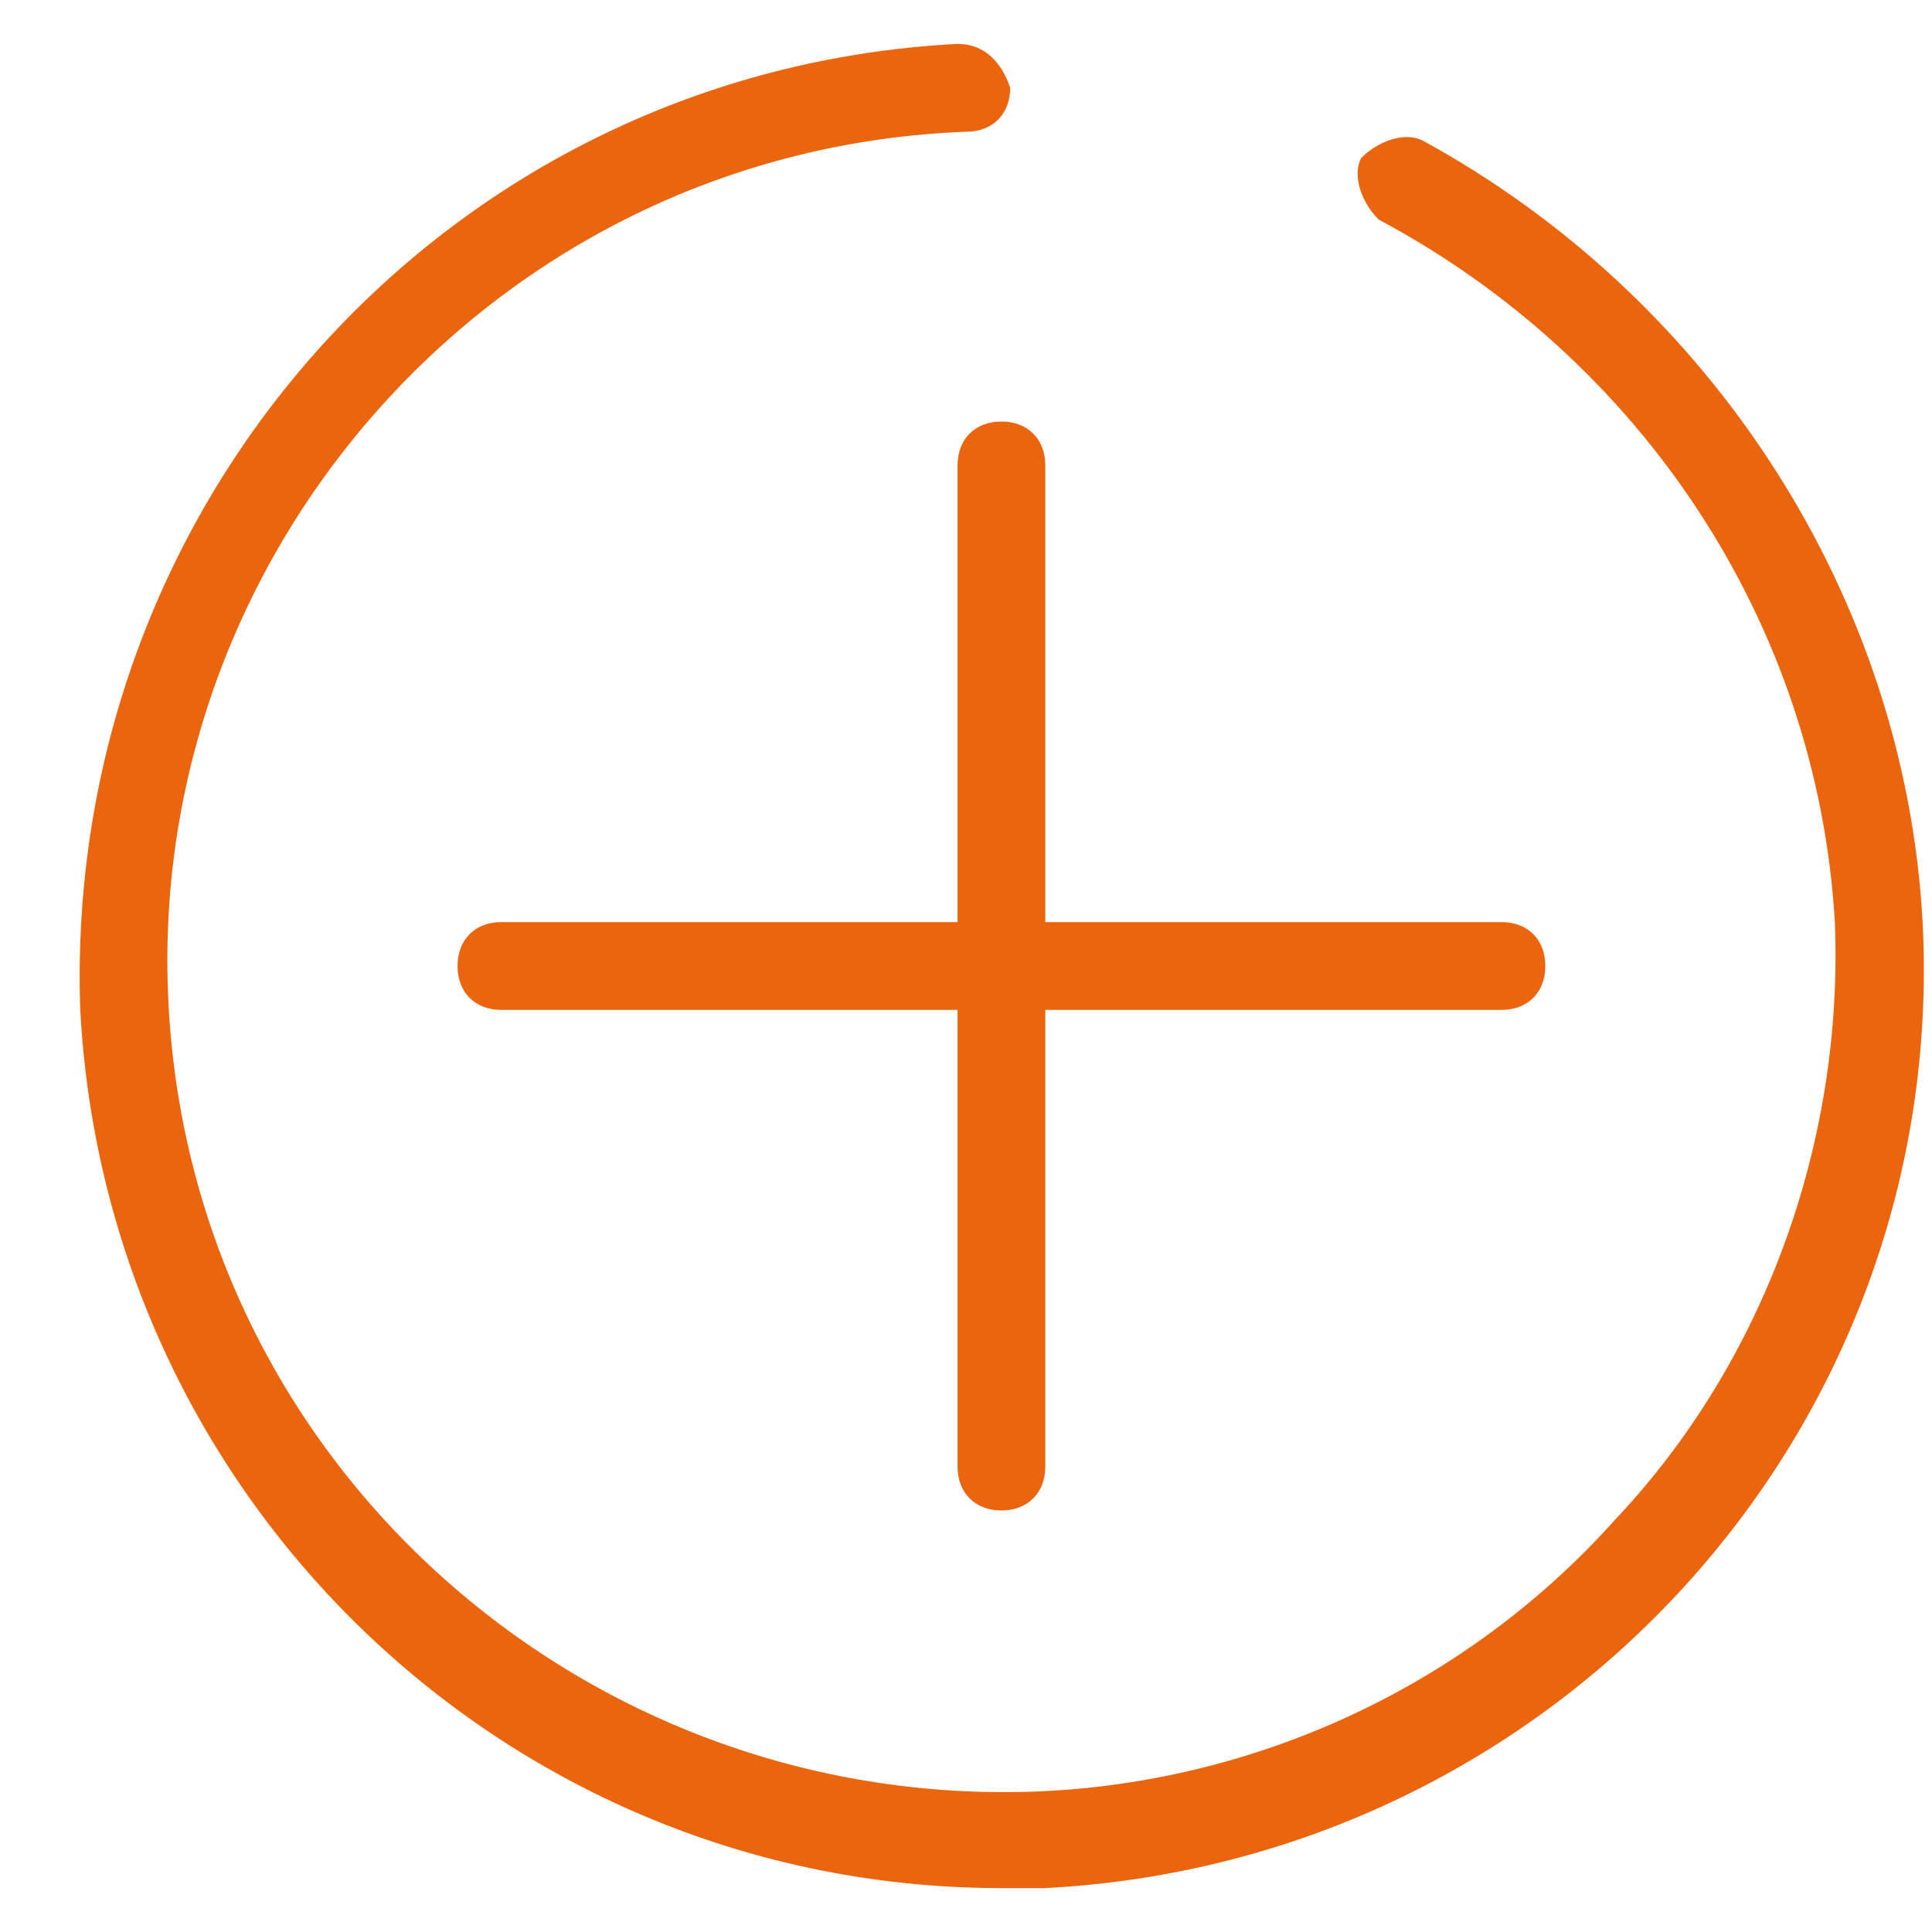 <svg width="22" height="22" viewBox="0 0 22 22" fill="none" xmlns="http://www.w3.org/2000/svg">
<path d="M16.199 1.6C15.999 1.5 15.699 1.6 15.499 1.8C15.399 2 15.499 2.3 15.699 2.5C18.696 4.1 20.694 7.1 20.894 10.5C20.994 13 20.095 15.5 18.396 17.3C16.698 19.2 14.301 20.3 11.803 20.4C6.608 20.6 2.113 16.6 1.913 11.3C1.713 6.2 5.709 1.7 11.004 1.5C11.303 1.5 11.503 1.3 11.503 1C11.403 0.7 11.204 0.5 10.904 0.5C5.11 0.8 0.714 5.7 0.914 11.5C1.213 17.1 5.809 21.5 11.403 21.5C11.603 21.5 11.703 21.5 11.903 21.5C17.697 21.2 22.193 16.3 21.893 10.5C21.693 6.8 19.495 3.4 16.199 1.6Z" fill="#EA650D"/>
<path d="M10.904 5.3V10.5H5.709C5.409 10.5 5.21 10.7 5.21 11C5.21 11.3 5.409 11.5 5.709 11.5H10.904V16.7C10.904 17 11.104 17.2 11.403 17.2C11.703 17.2 11.903 17 11.903 16.7V11.5H17.098C17.398 11.5 17.597 11.3 17.597 11C17.597 10.7 17.398 10.5 17.098 10.5H11.903V5.3C11.903 5 11.703 4.8 11.403 4.8C11.104 4.8 10.904 5 10.904 5.3Z" fill="#EA650D"/>
</svg>
